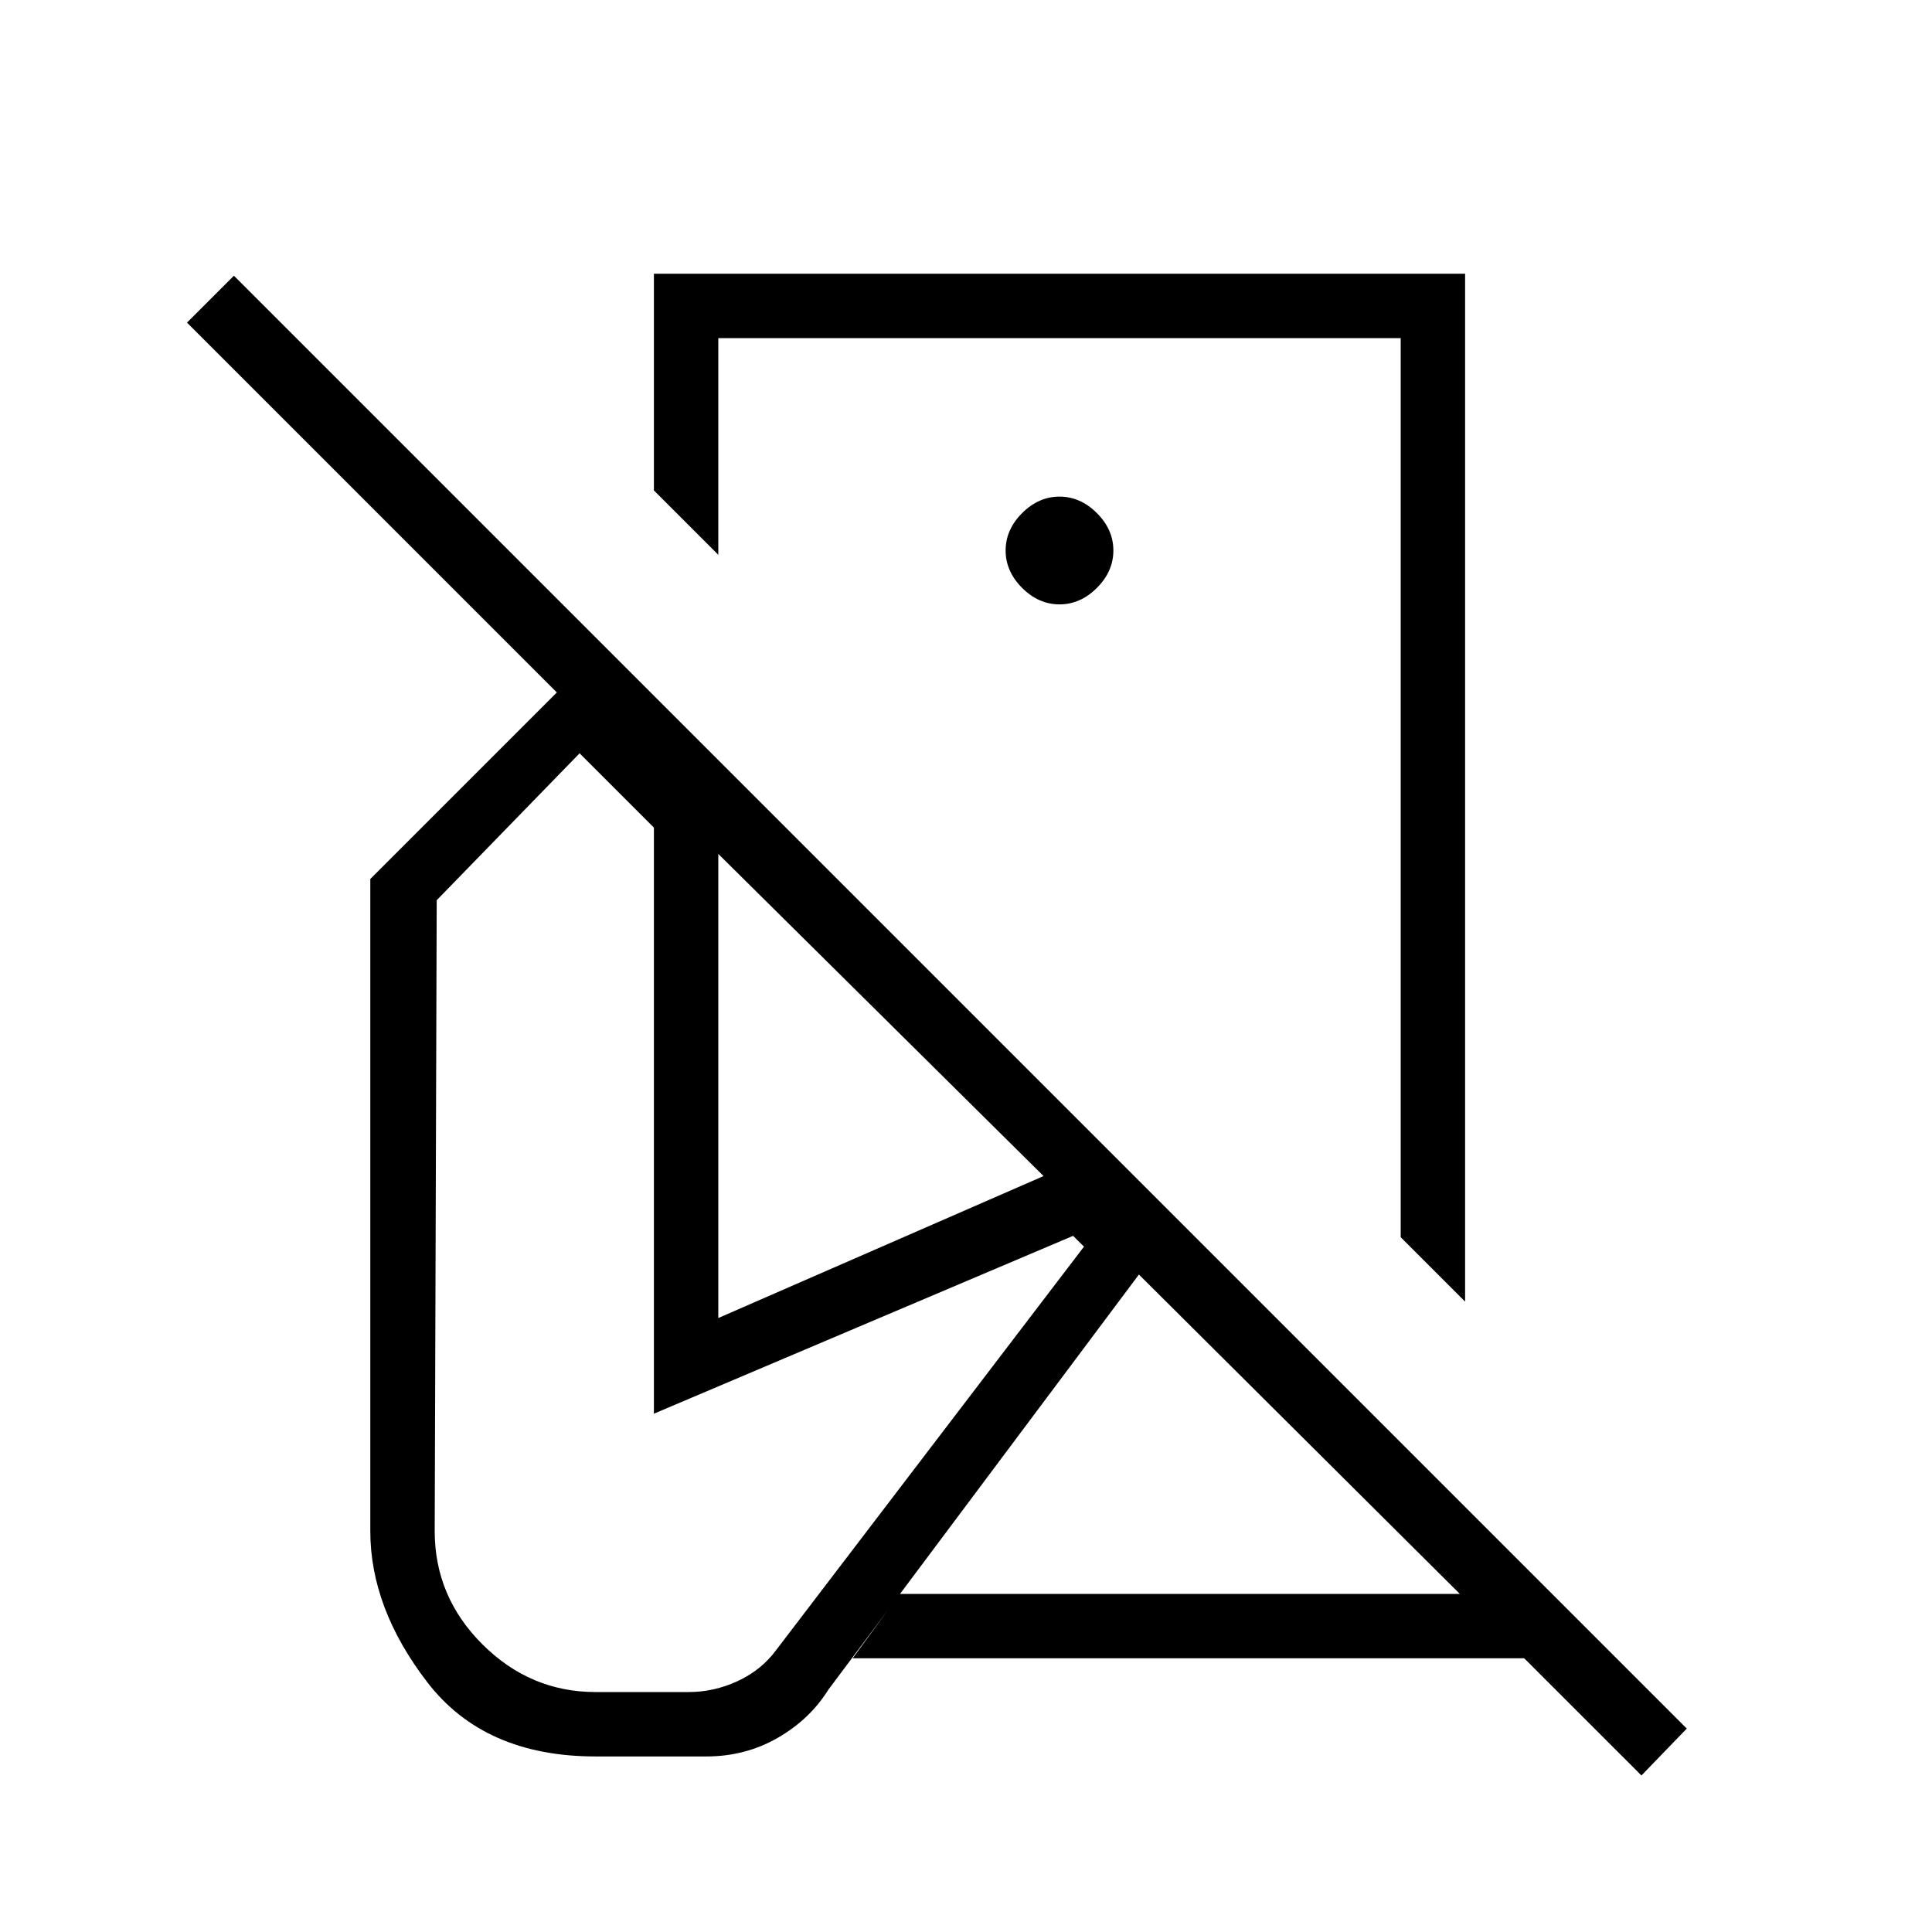 <svg xmlns="http://www.w3.org/2000/svg" height="20" viewBox="0 -960 960 960" width="20"><path d="m728-313.23-32-32V-792H356.92v107.69l-32-32V-824H728v510.77Zm87.62 235.46L757.38-136H423.69l23.39-32h278.3L565.92-326.69 411.54-120.31q-9.16 14.69-25.19 23.89-16.04 9.19-35.43 9.19H296q-55.31 0-83.65-36.85Q184-160.92 184-199.23v-324l92.69-92.69L92.92-799.69 116.23-823l721.92 721.92-22.53 23.31ZM526.46-569Zm0-90.69q10.39 0 18.58-8.19 8.19-8.2 8.19-18.58 0-10.39-8.19-18.58-8.19-8.19-18.58-8.19-10.38 0-18.58 8.19-8.19 8.19-8.19 18.58 0 10.38 8.19 18.58 8.2 8.19 18.58 8.19ZM296-119.23h46.15q12.62 0 24.35-5.42 11.73-5.43 19.04-15.27l153.08-200.62-5.39-5.38-208.31 88.38v-291.23L288-585.69l-71 73-1 313.46q0 32.69 23.77 56.35 23.77 23.65 56.23 23.65ZM725.38-168ZM356.92-305.08l161.62-70.54-161.62-160.07v230.61Z"/></svg>